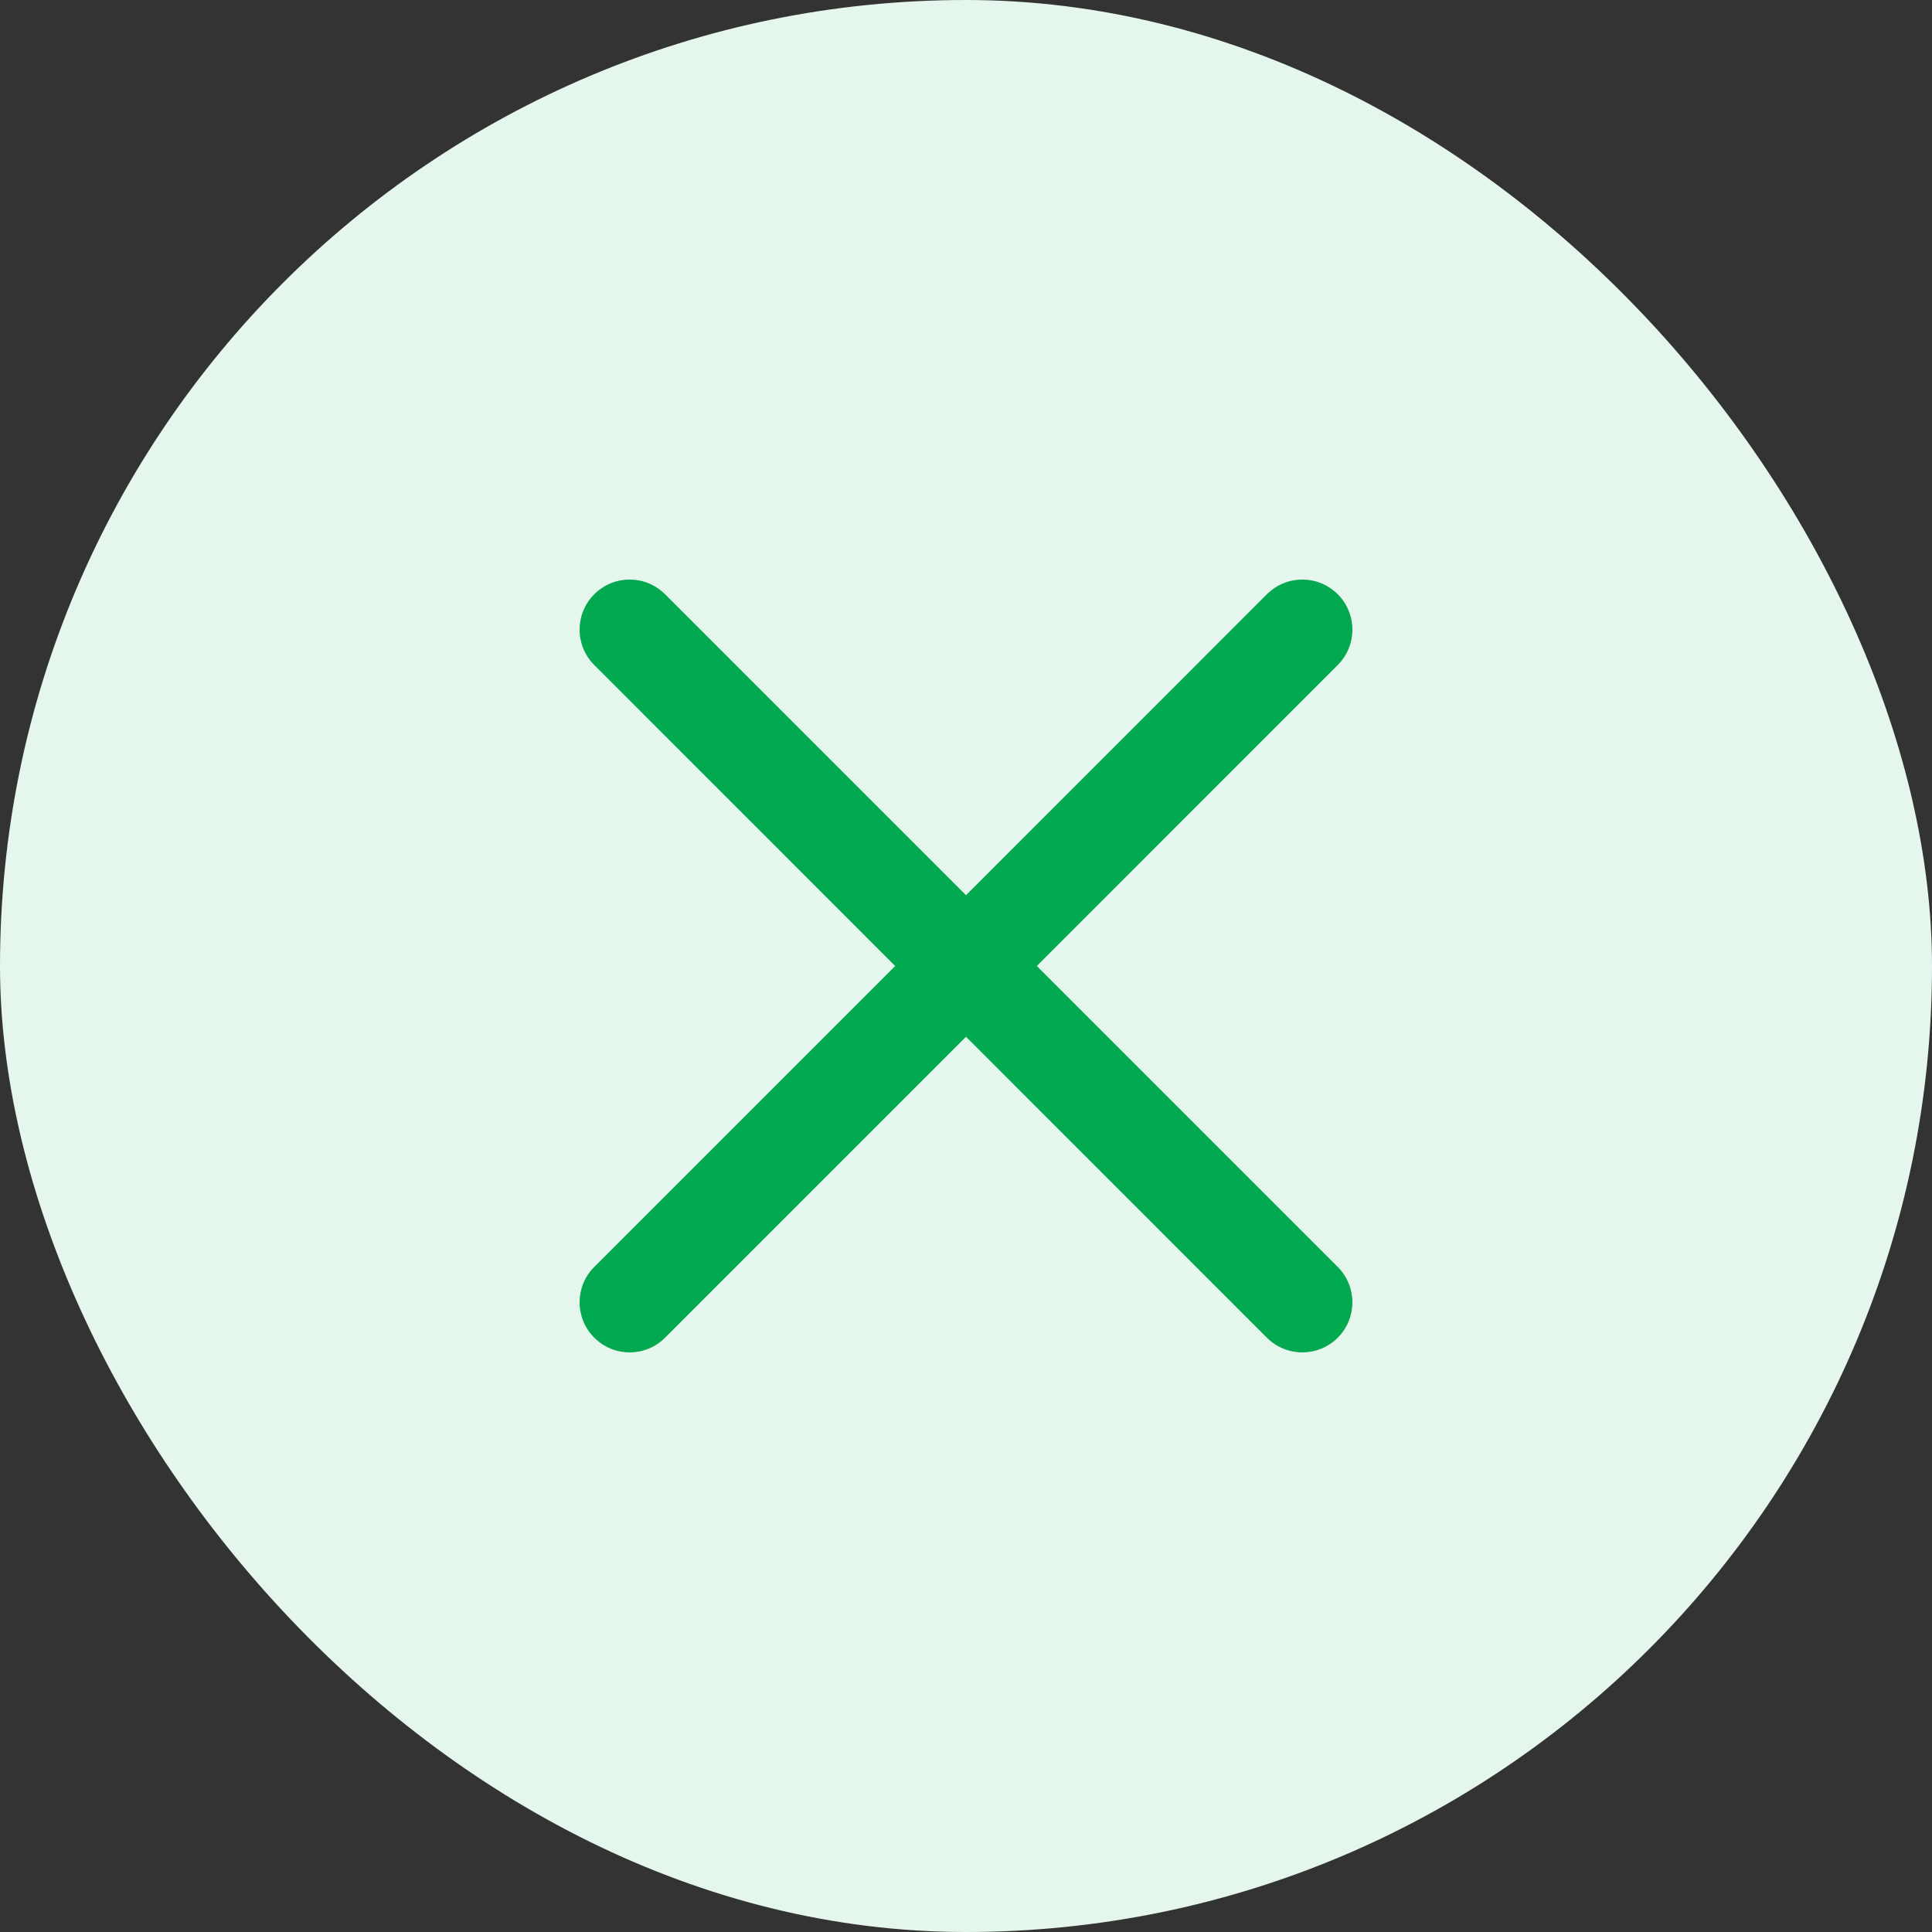 <svg width="40" height="40" viewBox="0 0 40 40" fill="none" xmlns="http://www.w3.org/2000/svg">
<rect x="0" y="0" width="40" height="40" fill="#333333" stroke="none"/>
<rect width="40" height="40" rx="20" fill="#E5F6ED"/>
<path d="M20 21.465L26.23 27.696C26.636 28.101 27.291 28.101 27.696 27.696C28.101 27.291 28.101 26.635 27.696 26.23L21.466 20L27.696 13.769C28.101 13.364 28.101 12.709 27.696 12.303C27.291 11.898 26.636 11.898 26.23 12.303L20 18.534L13.769 12.303C13.364 11.898 12.709 11.898 12.304 12.303C12.101 12.505 12 12.771 12 13.036C12 13.302 12.102 13.567 12.304 13.769L18.534 20L12.304 26.23C12.101 26.432 12 26.697 12 26.963C12 27.228 12.102 27.493 12.304 27.696C12.709 28.101 13.364 28.101 13.769 27.696L20 21.465Z" fill="#00A94F"/>
</svg>
